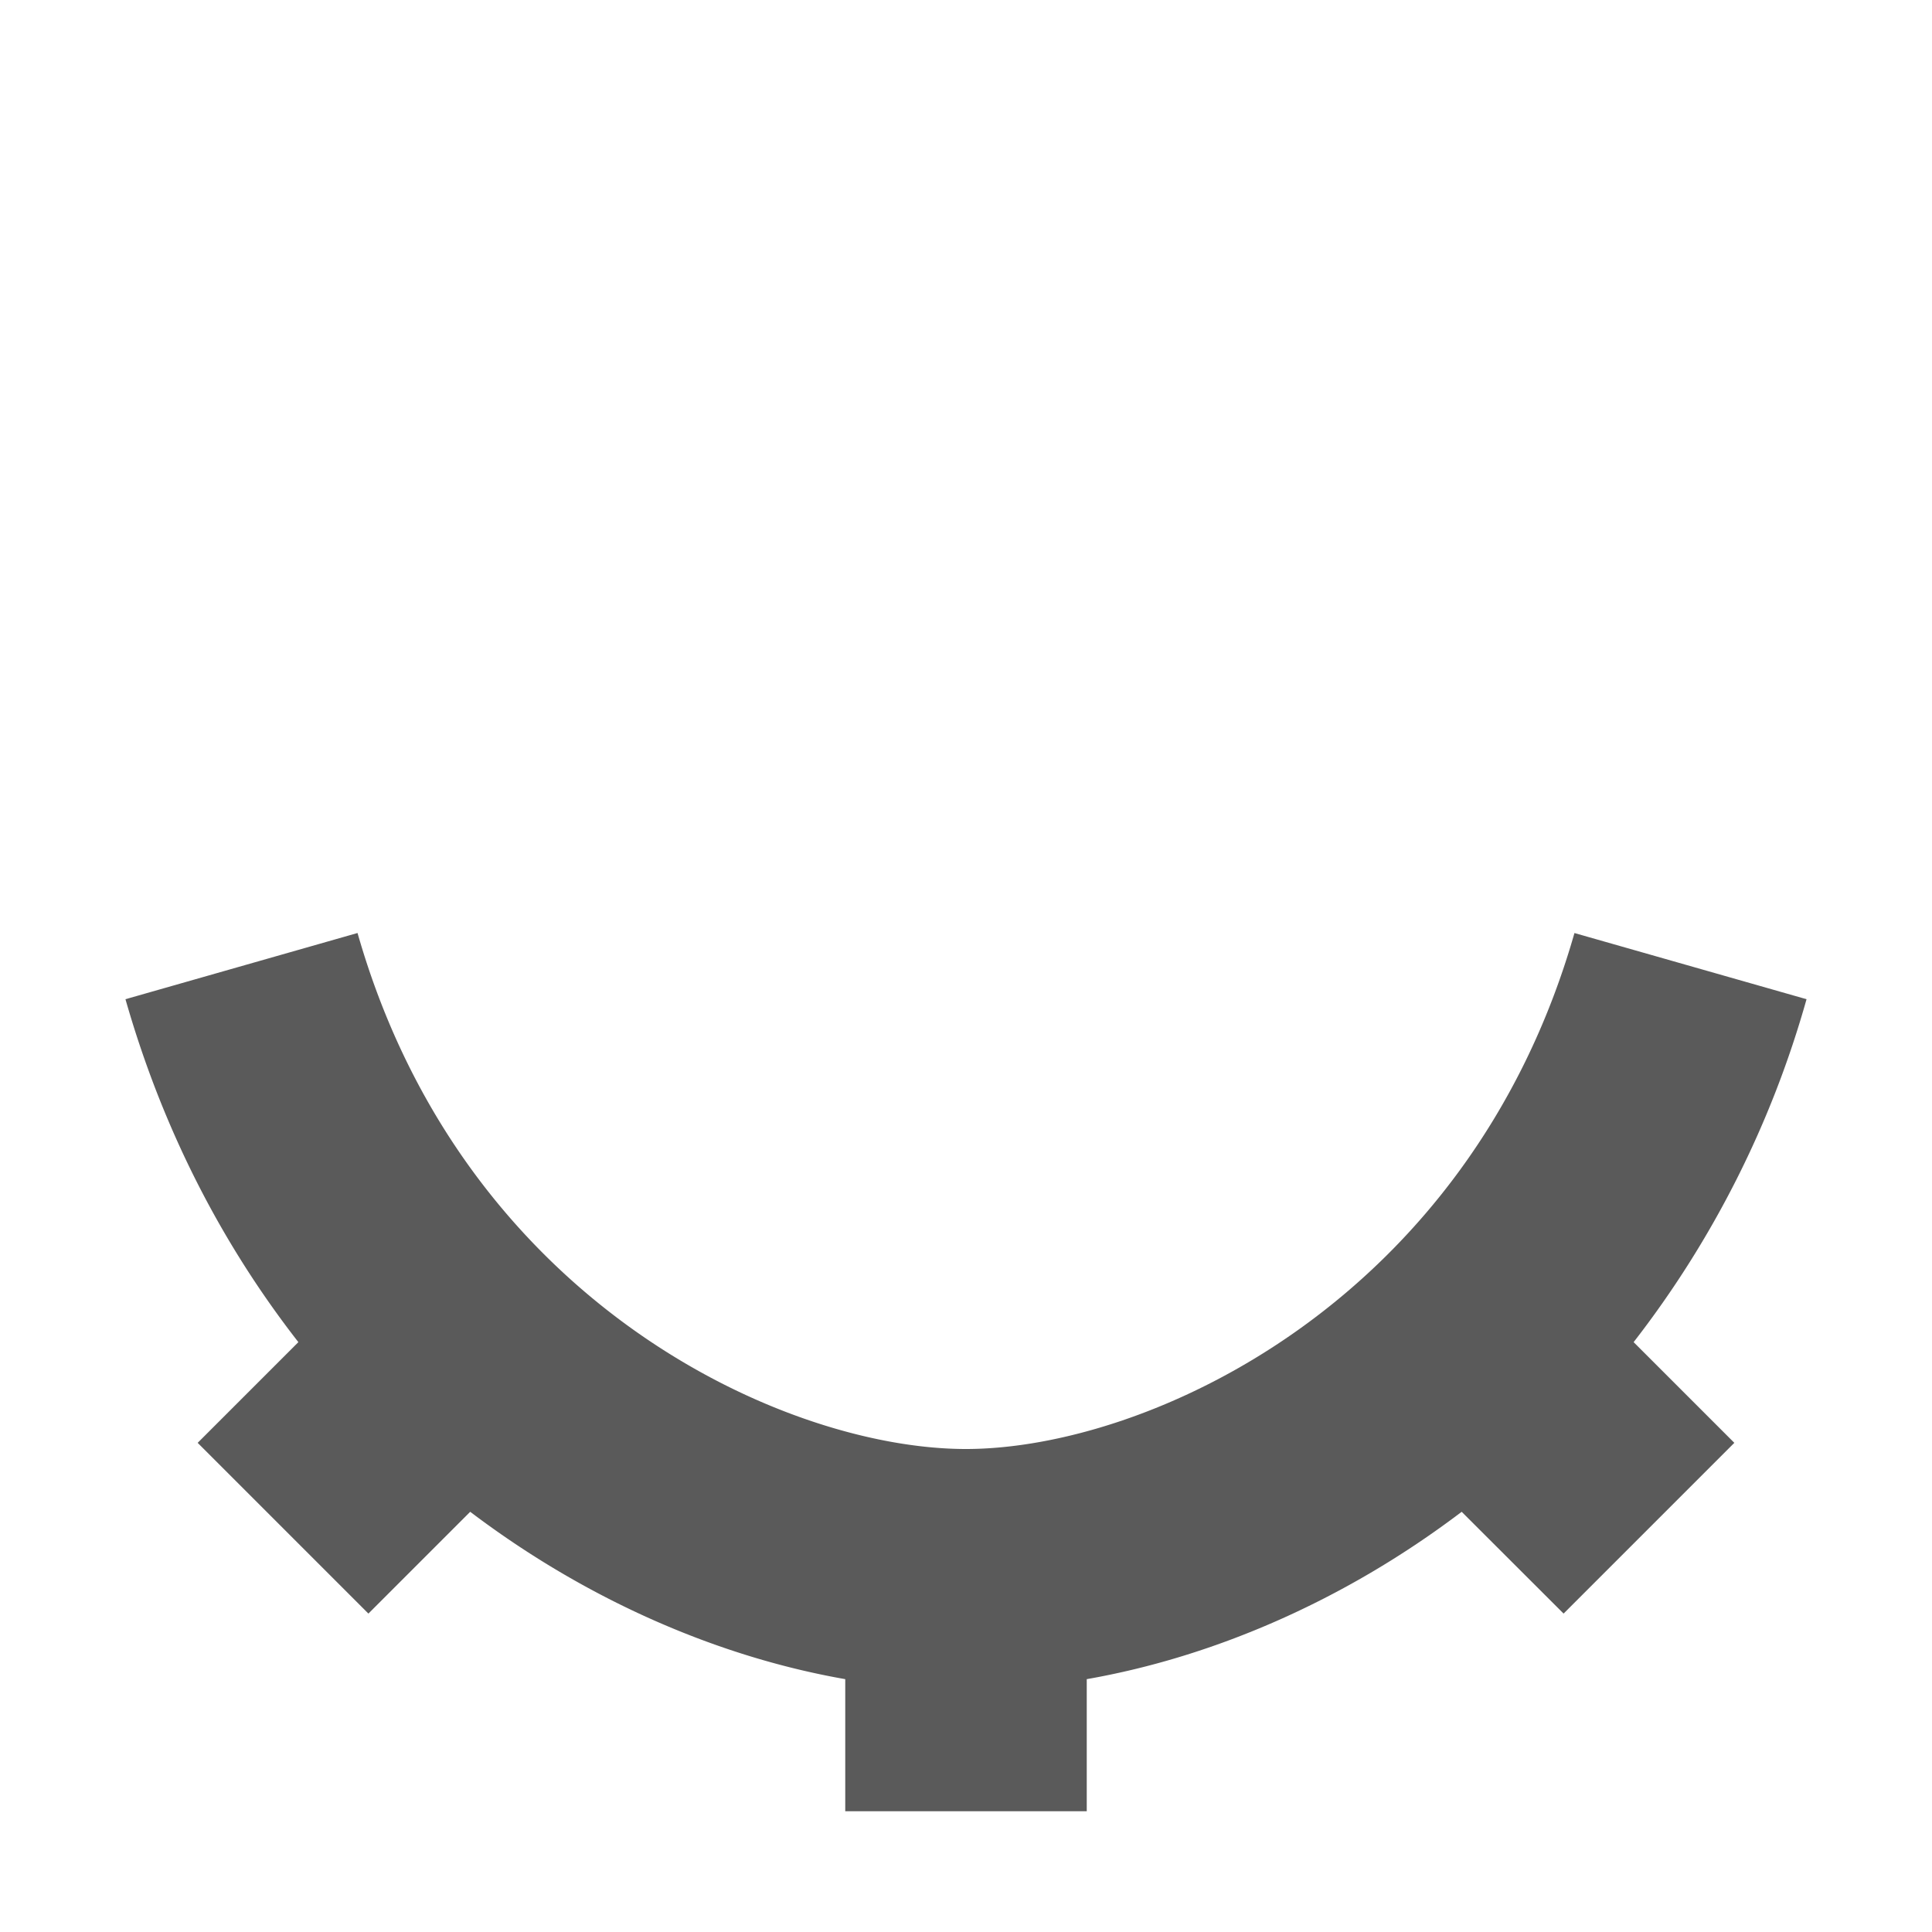 <svg height="16" viewBox="0 0 16 16" width="16" xmlns="http://www.w3.org/2000/svg"><path d="m2.96 7.727-1.921.548c.32 1.12.824 2.06 1.432 2.84l-.834.834 1.414 1.414.843-.843c.986.747 2.077 1.206 3.106 1.386V15h2v-1.094c1.029-.18 2.12-.639 3.105-1.386l.844.843 1.414-1.414-.834-.834a8.285 8.285 0 0 0 1.432-2.84l-1.922-.548C12.163 10.79 9.499 12 7.999 12s-4.163-1.209-5.038-4.273z" fill="#5a5a5a"/></svg>
